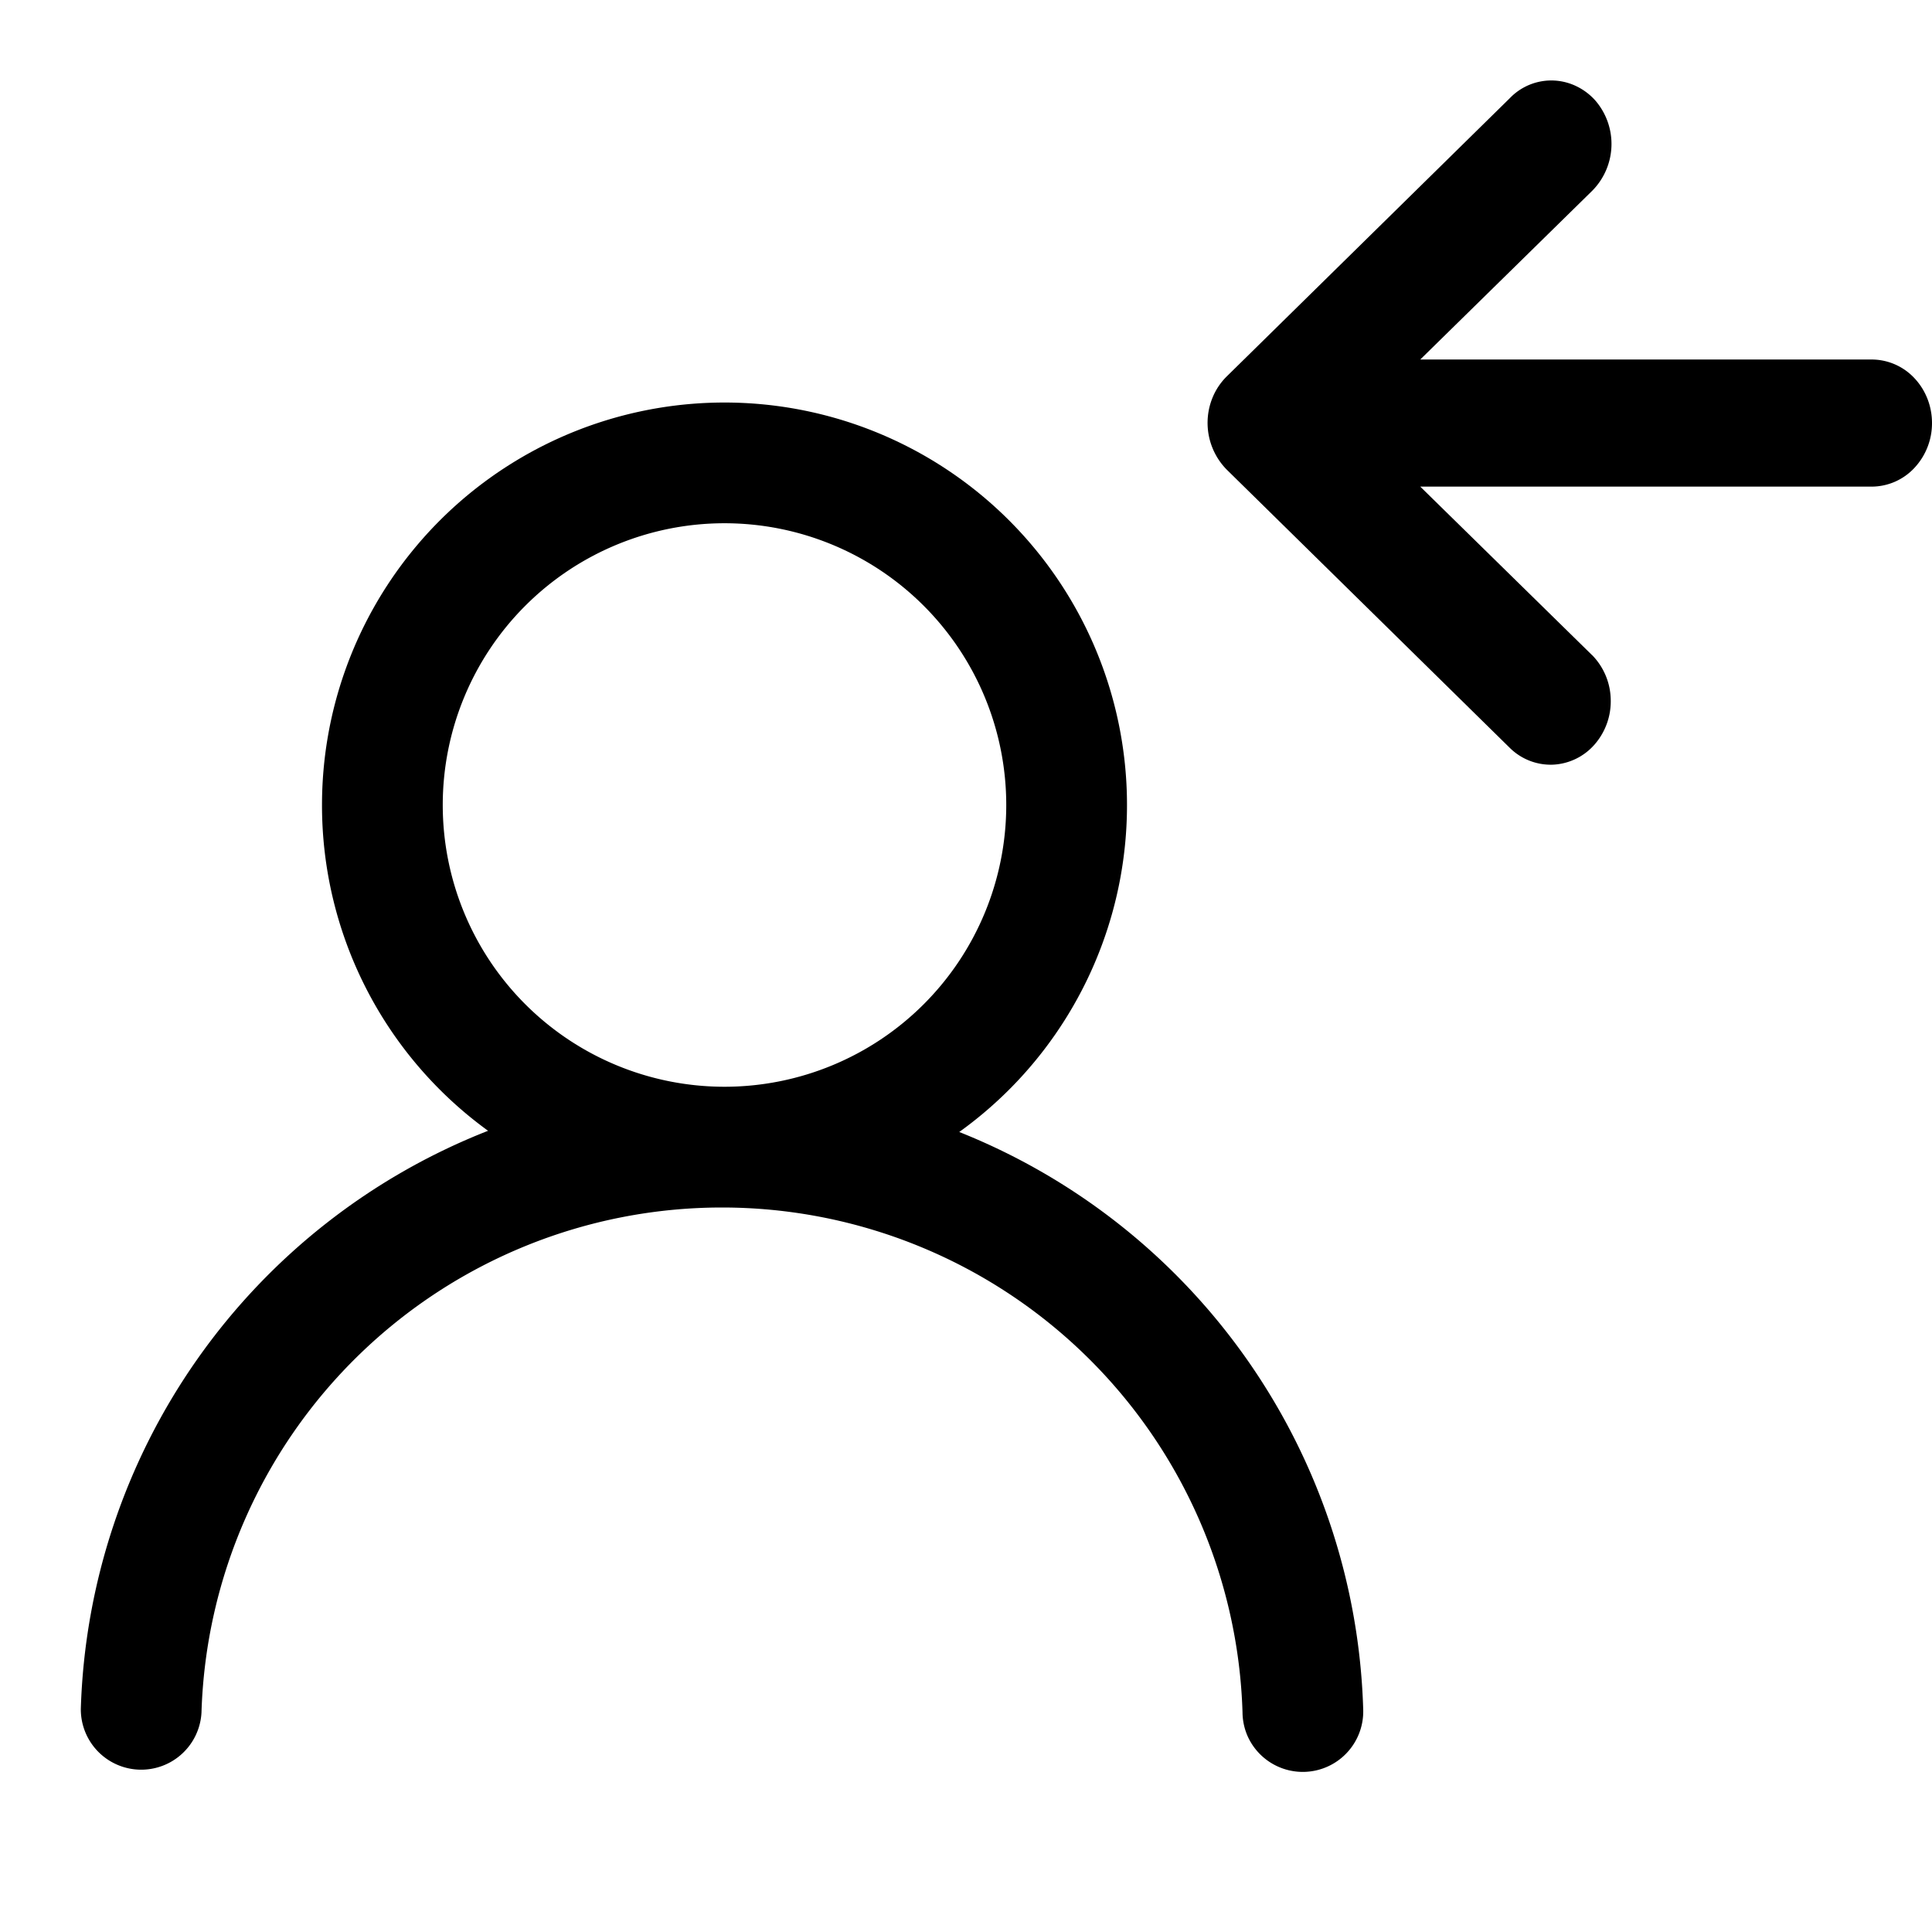 <svg xmlns="http://www.w3.org/2000/svg" width="24" height="24"><path d="M19.778 8.139l-2.135-2.094h5.61a.728.728 0 00.528-.232.812.812 0 00.219-.558c0-.21-.079-.41-.219-.558a.728.728 0 00-.528-.231h-5.61l2.135-2.095a.826.826 0 00.041-1.121.75.75 0 00-.239-.18.714.714 0 00-.823.148l-3.52 3.46a.792.792 0 00-.175.263.828.828 0 00.175.891l3.52 3.46a.723.723 0 00.534.207.731.731 0 00.517-.25.815.815 0 00.201-.561.81.81 0 00-.231-.55z"/><path fill-rule="evenodd" d="M9 6.5a3.5 3.5 0 100 7 3.5 3.5 0 000-7zM4 10a5 5 0 117.916 4.062 7.973 7.973 0 015.018 7.166.751.751 0 01-1.438.334.749.749 0 01-.061-.29 6.469 6.469 0 00-12.932 0 .75.75 0 01-1.499-.044 7.973 7.973 0 015.059-7.181A4.993 4.993 0 014 10z"/></svg>